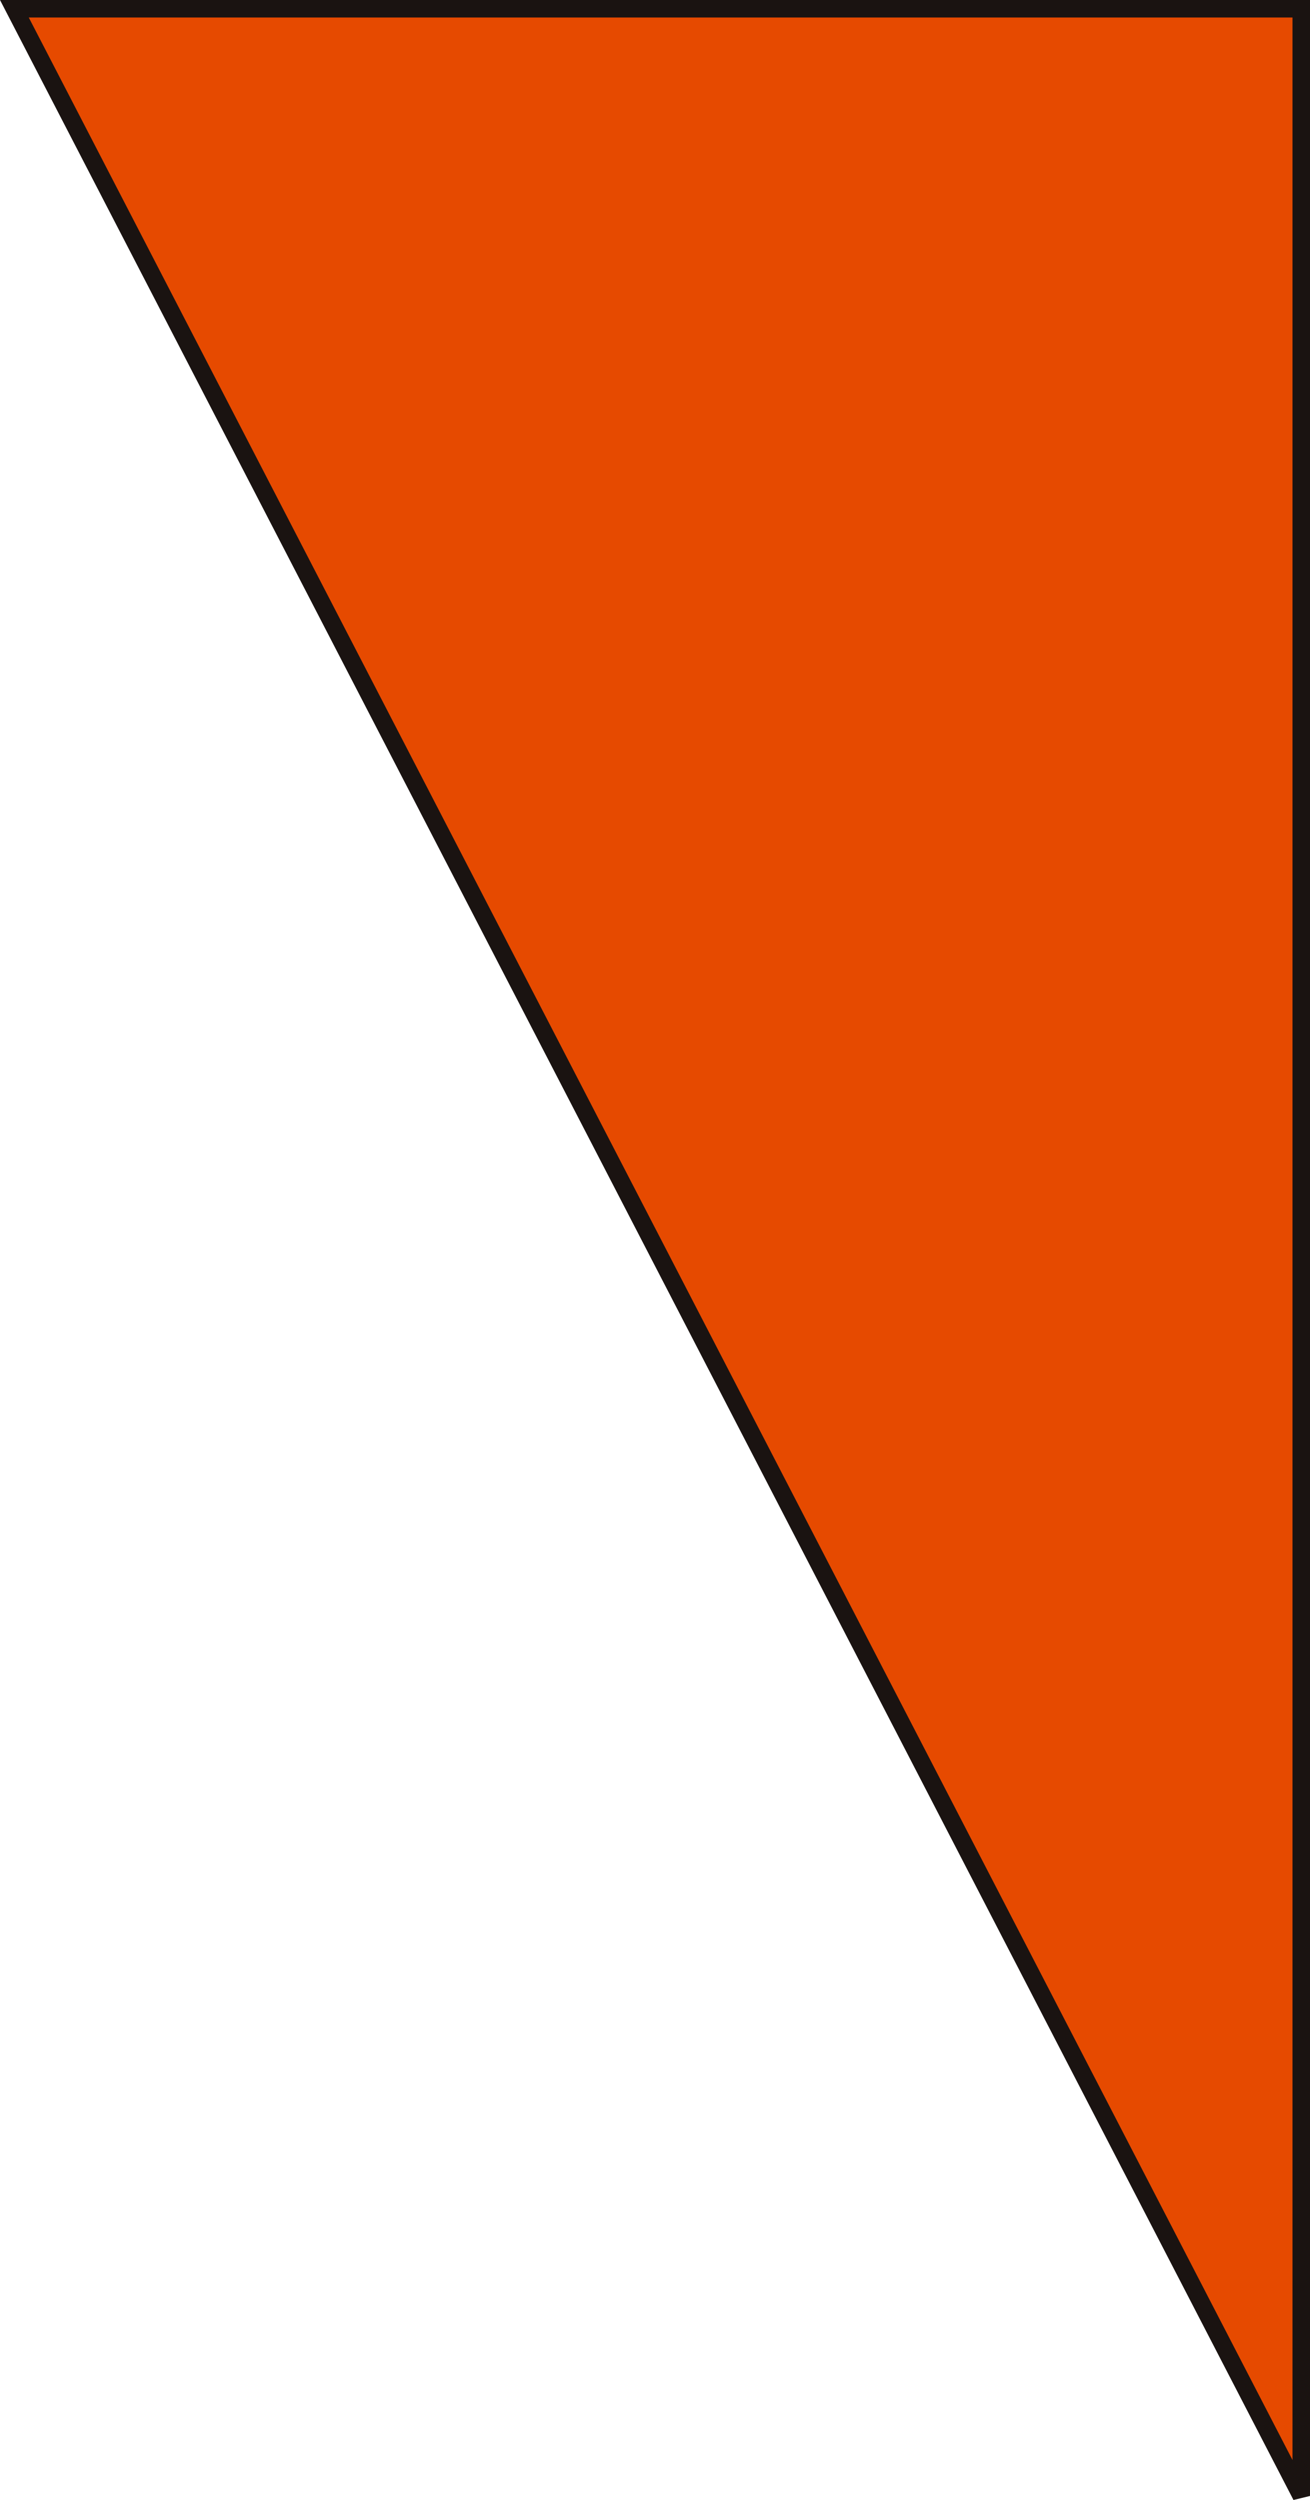 <svg xmlns="http://www.w3.org/2000/svg" width="149.644" height="285.459" viewBox="0 0 149.644 285.459">
  <path id="icon-03" d="M0,0H147V284Z" transform="translate(1.644 1)" fill="#e64a00" stroke="#1a1311" stroke-width="2"/>
</svg>
